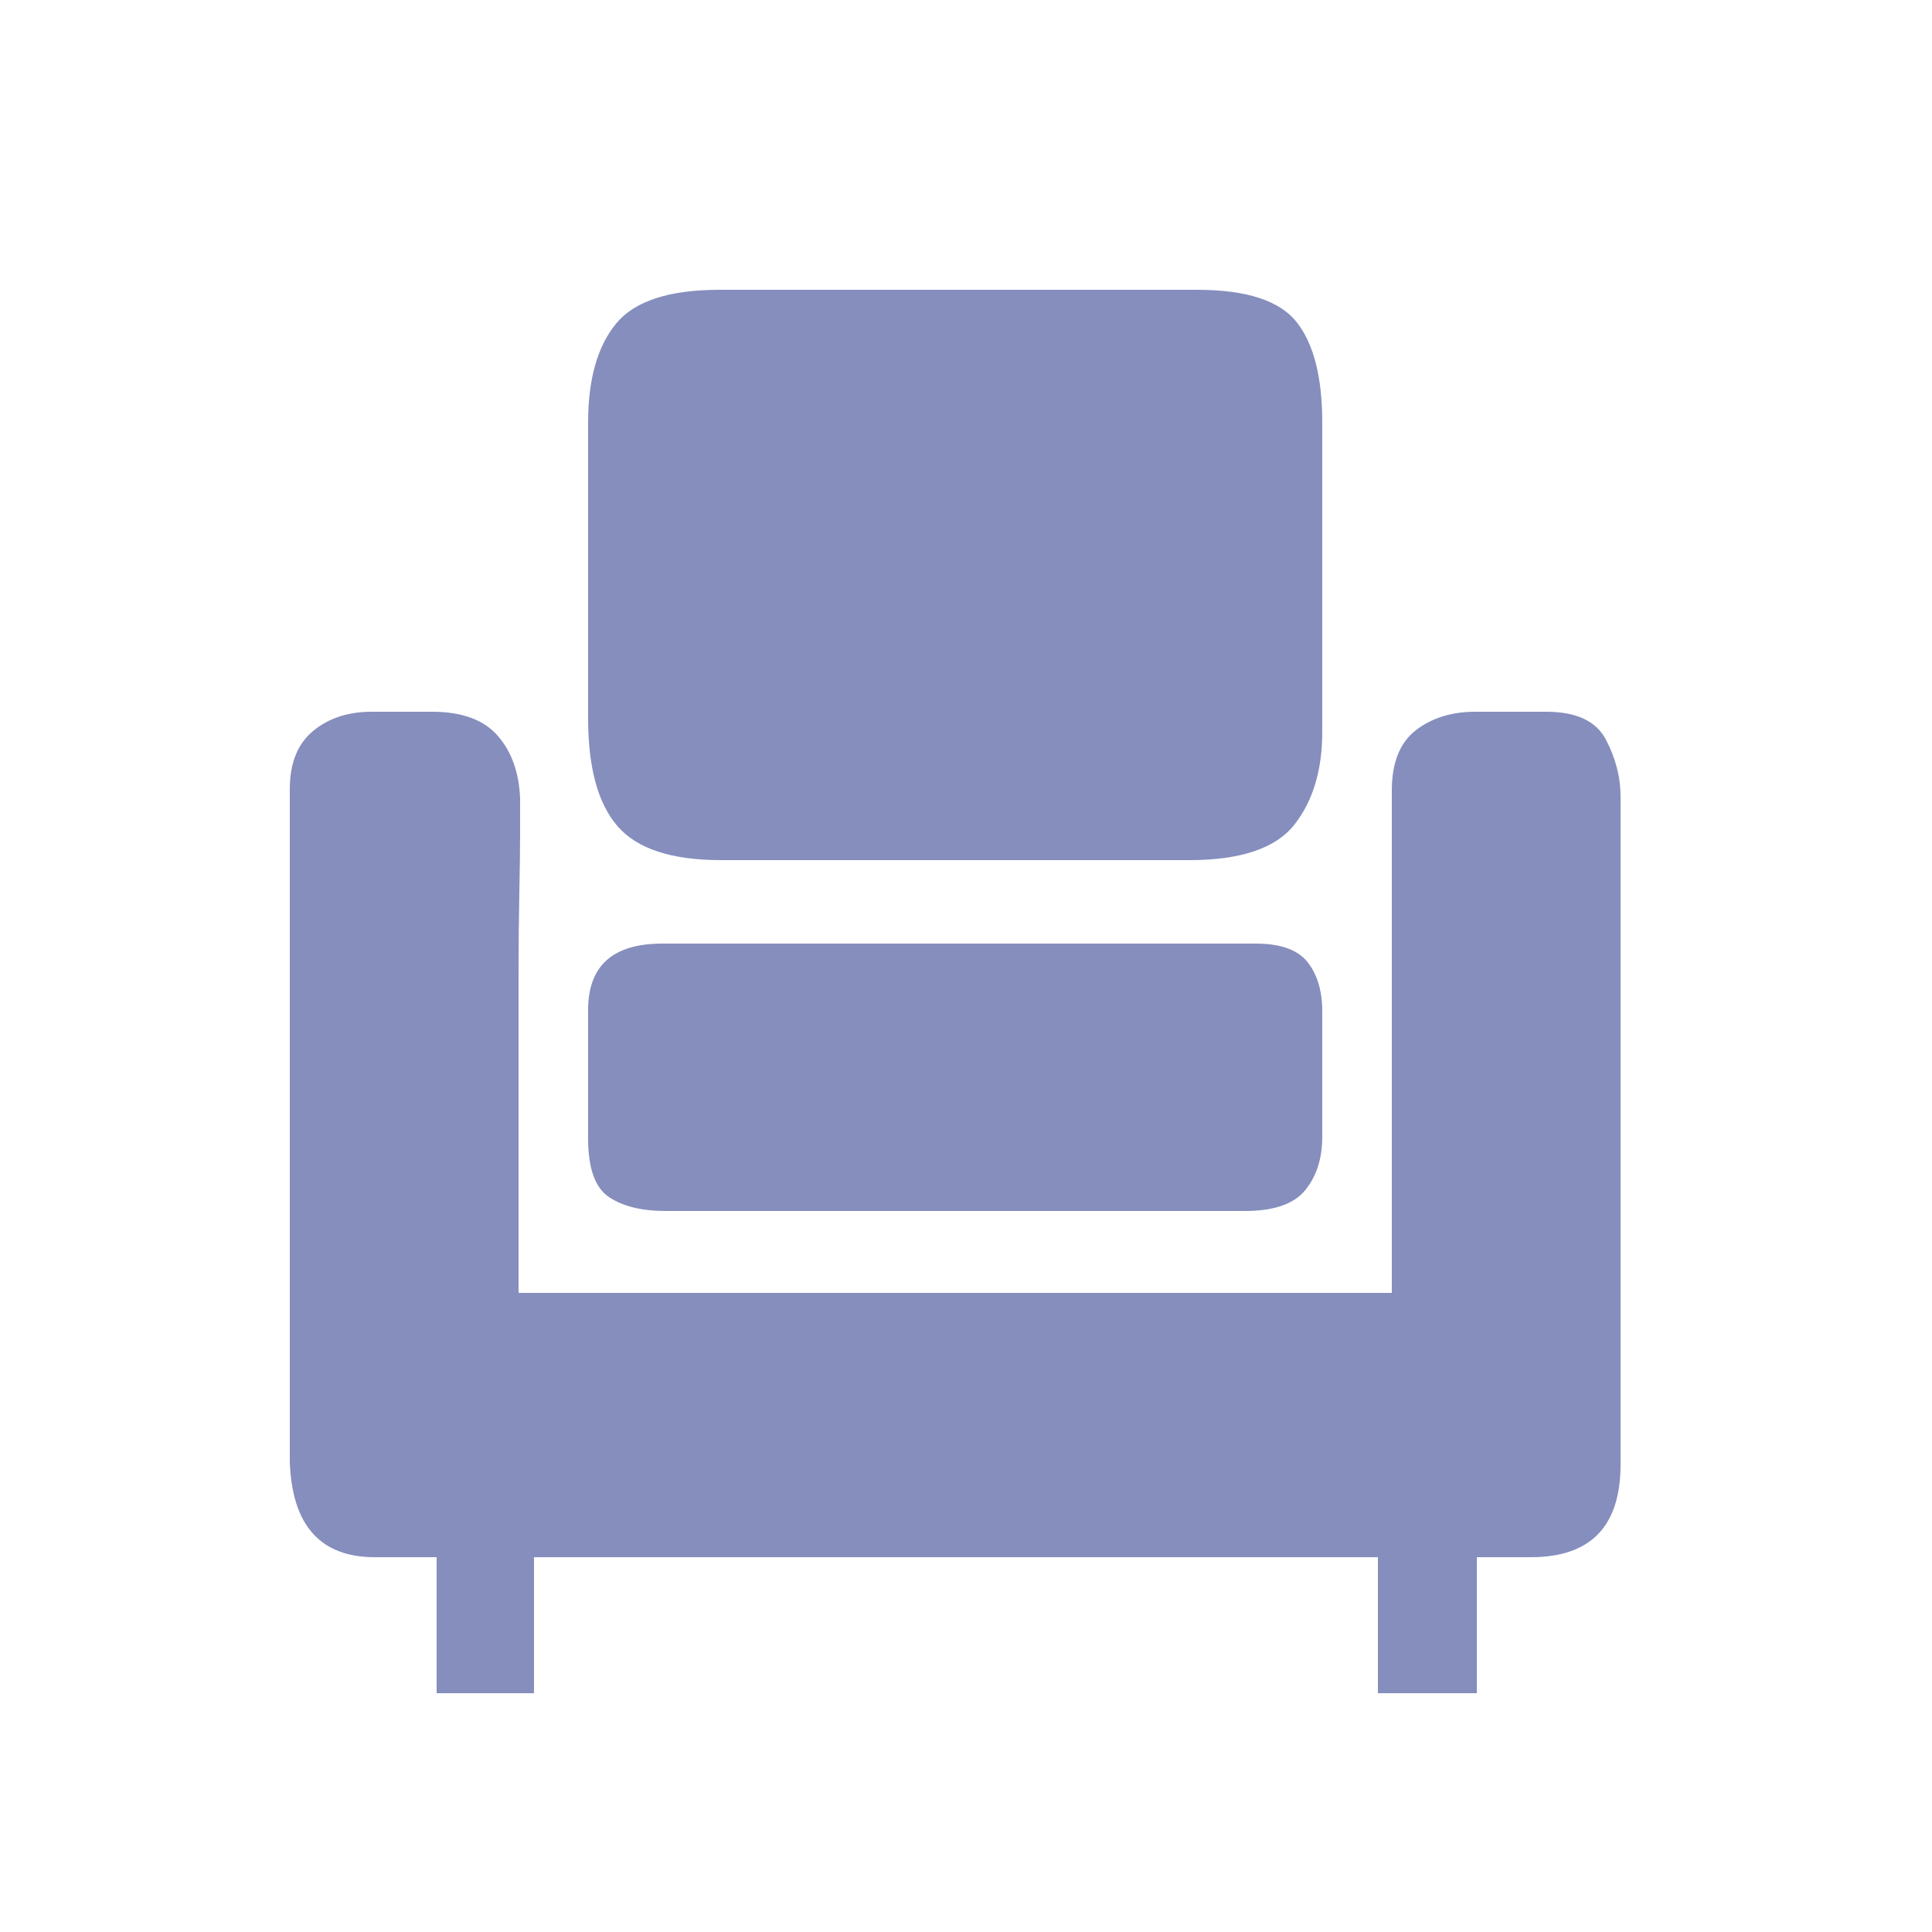 <?xml version="1.0" encoding="UTF-8"?>
<svg width="20px" height="20px" viewBox="0 0 20 20" version="1.1" xmlns="http://www.w3.org/2000/svg" xmlns:xlink="http://www.w3.org/1999/xlink">
    <title>编组 36</title>
    <g id="页面-1" stroke="none" stroke-width="1" fill="none" fill-rule="evenodd">
        <g id="创建赛点--赛点列表--抽签" transform="translate(-338, -970)">
            <g id="编组-36" transform="translate(338, 970)">
                <rect id="矩形" opacity="0.4" x="0" y="0" width="20" height="20"></rect>
                <g id="编组" transform="translate(3, 3)" fill="#858EBD" fill-rule="nonzero">
                    <path d="M9.392,0 C9.904,0 10.248,0.112 10.424,0.336 C10.6,0.56 10.688,0.907 10.688,1.376 L10.688,4.576 C10.688,4.971 10.592,5.291 10.4,5.536 C10.208,5.781 9.845,5.904 9.312,5.904 L4.464,5.904 C3.952,5.904 3.595,5.787 3.392,5.552 C3.189,5.317 3.088,4.944 3.088,4.432 L3.088,1.376 C3.088,0.928 3.184,0.587 3.376,0.352 C3.568,0.117 3.925,0 4.448,0 L9.392,0 Z M10,6.768 C10.256,6.768 10.435,6.832 10.536,6.96 C10.637,7.088 10.688,7.259 10.688,7.472 L10.688,8.768 C10.688,8.992 10.629,9.176 10.512,9.32 C10.395,9.464 10.187,9.536 9.888,9.536 L3.888,9.536 C3.643,9.536 3.448,9.488 3.304,9.392 C3.16,9.296 3.088,9.093 3.088,8.784 L3.088,7.456 C3.088,6.997 3.344,6.768 3.856,6.768 L10,6.768 L10,6.768 Z M11.408,10.384 L11.408,5.184 C11.408,4.896 11.491,4.688 11.656,4.56 C11.821,4.432 12.027,4.368 12.272,4.368 L13.008,4.368 C13.317,4.368 13.523,4.464 13.624,4.656 C13.725,4.848 13.776,5.045 13.776,5.248 L13.776,5.84 L13.776,7.056 L13.776,8.624 L13.776,10.208 L13.776,11.488 L13.776,12.16 C13.776,12.8 13.467,13.12 12.848,13.12 L12.288,13.12 L12.288,14.528 L11.264,14.528 L11.264,13.12 L2.528,13.12 L2.528,14.528 L1.52,14.528 L1.52,13.12 L0.88,13.12 C0.315,13.12 0.021,12.789 0,12.128 L0,5.168 C0,4.901 0.08,4.701 0.24,4.568 C0.4,4.435 0.603,4.368 0.848,4.368 L1.472,4.368 C1.781,4.368 2.008,4.451 2.152,4.616 C2.296,4.781 2.373,4.997 2.384,5.264 L2.384,5.616 C2.384,5.787 2.381,5.997 2.376,6.248 C2.371,6.499 2.368,6.773 2.368,7.072 L2.368,7.984 L2.368,10.384 L11.408,10.384 L11.408,10.384 Z" id="形状"></path>
                </g>
            </g>
        </g>
    </g>
</svg>